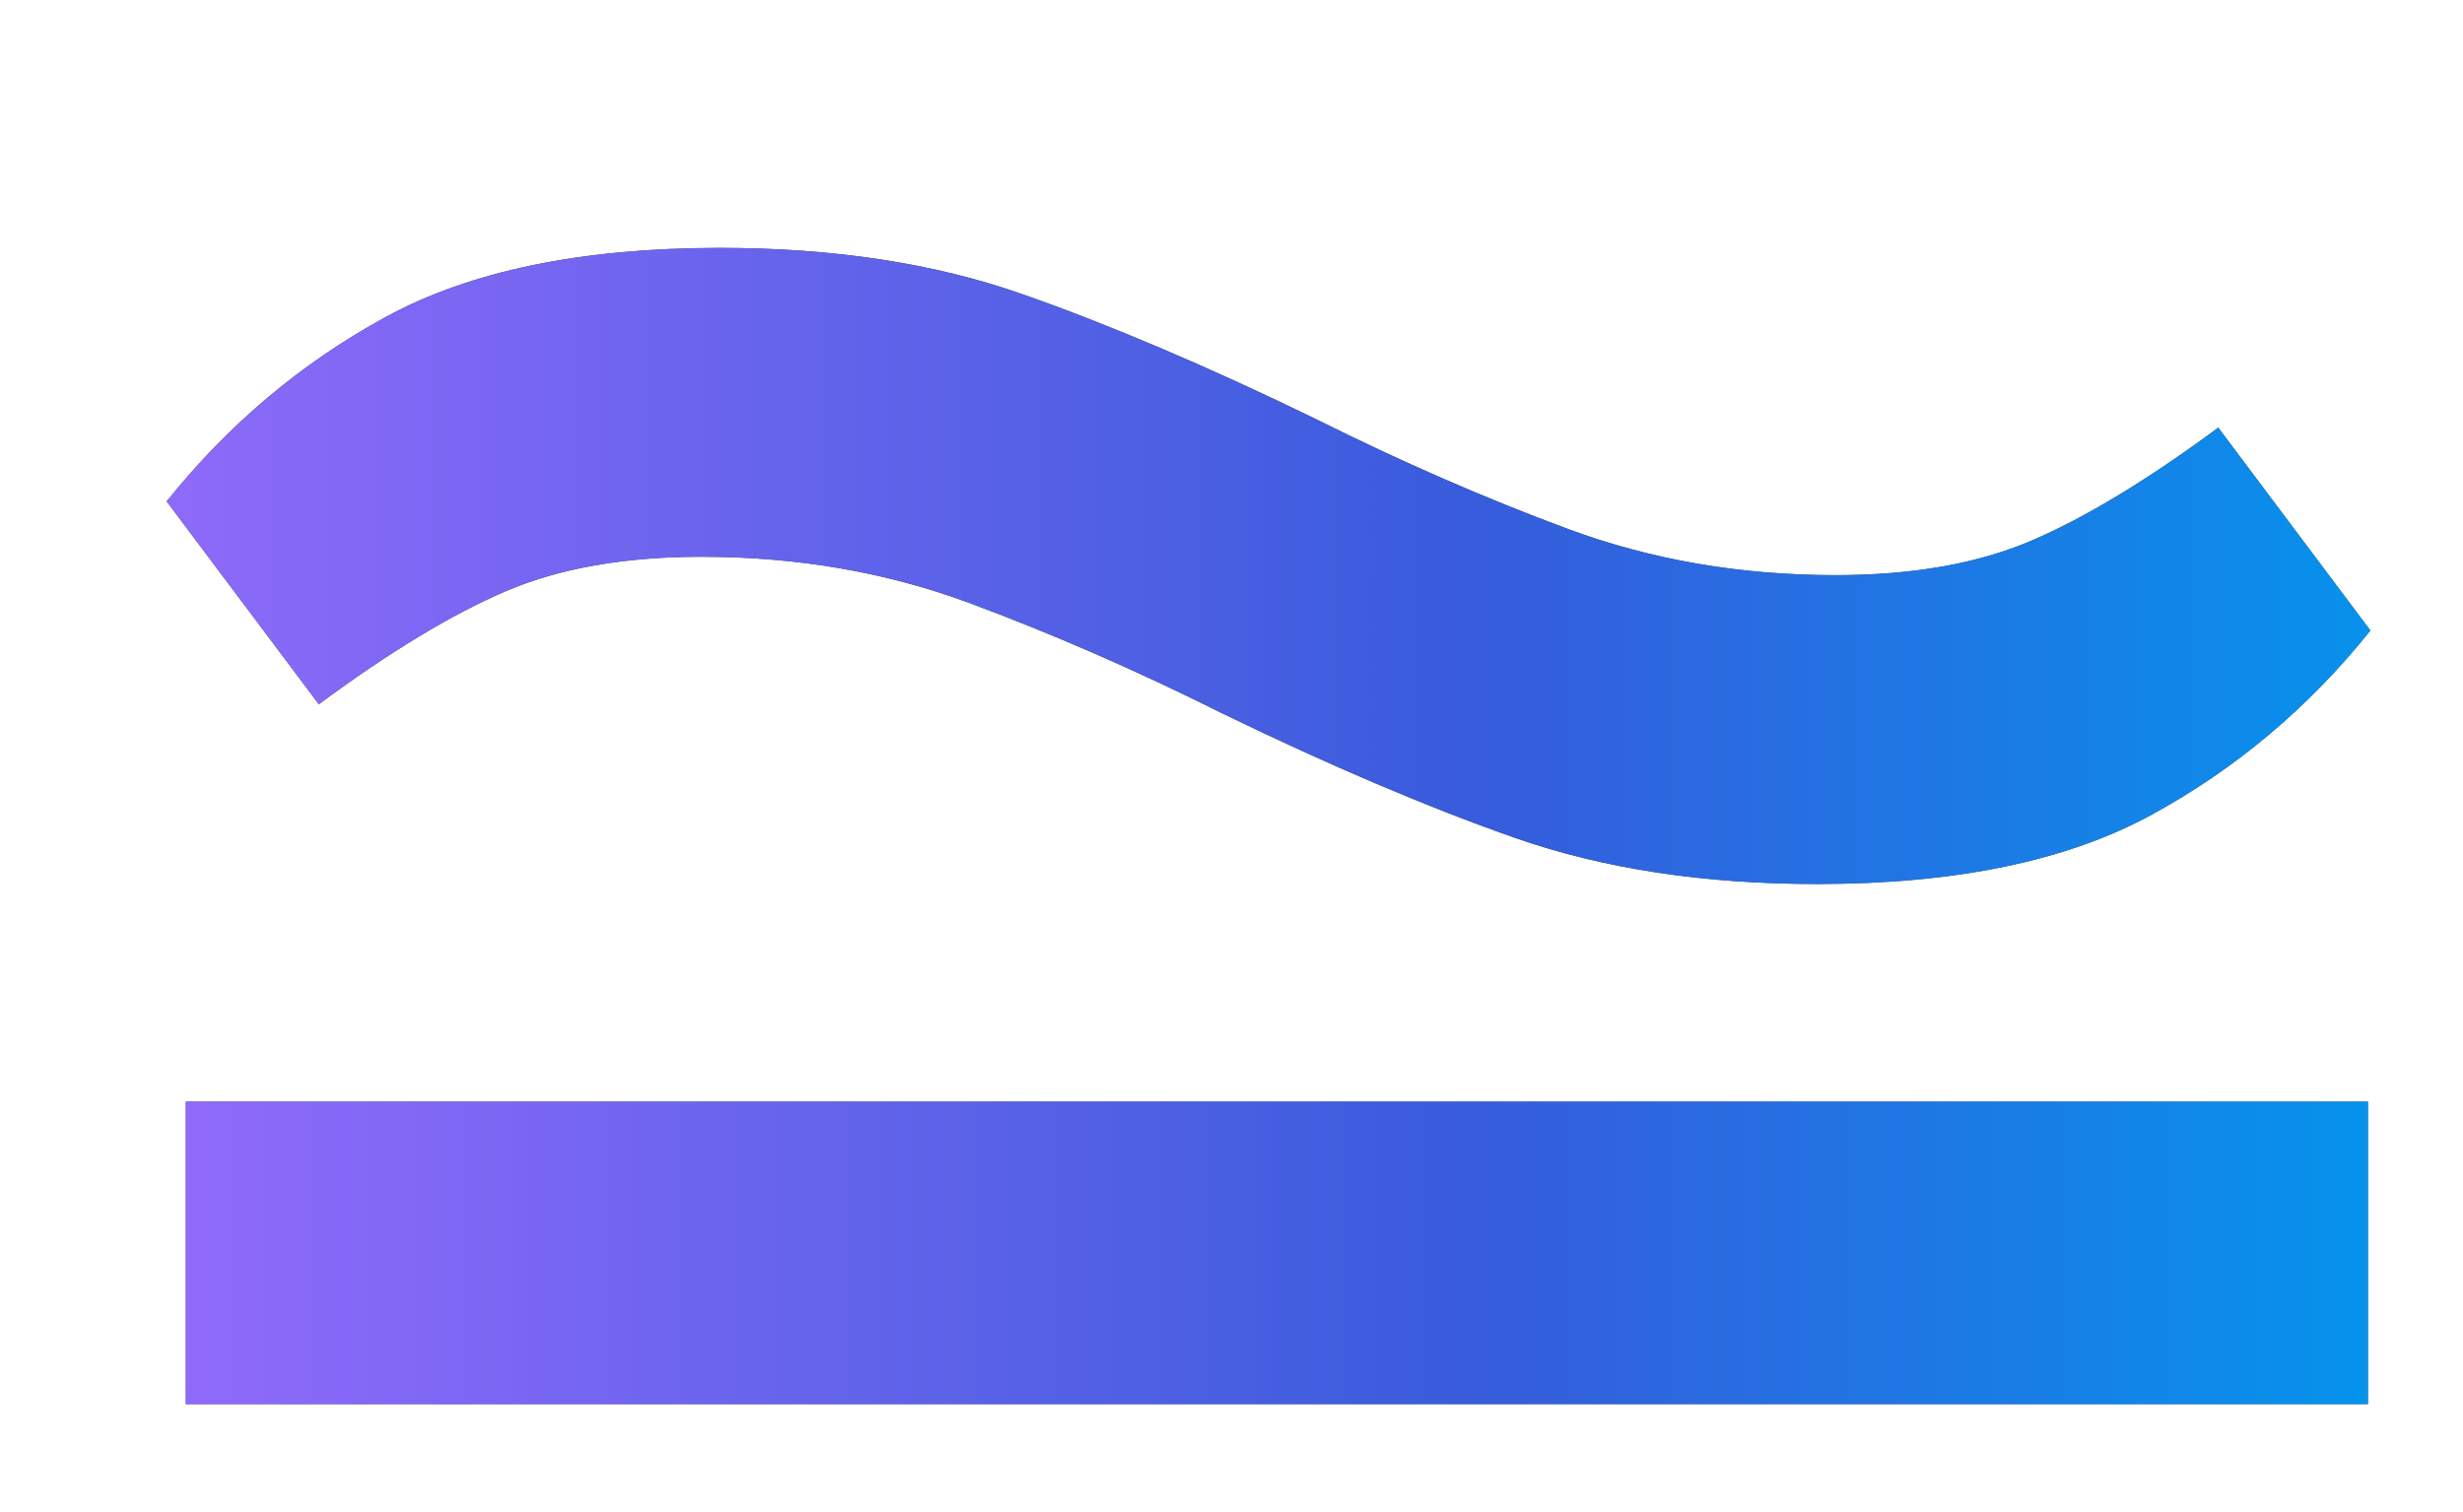 <?xml version="1.0" encoding="UTF-8"?>
<svg width="57px" height="35px" viewBox="0 0 57 35" version="1.1" xmlns="http://www.w3.org/2000/svg" xmlns:xlink="http://www.w3.org/1999/xlink">
    <title>symbol</title>
    <defs>
        <filter x="-26.5%" y="-50.4%" width="152.9%" height="200.9%" filterUnits="objectBoundingBox" id="filter-1">
            <feOffset dx="3" dy="5" in="SourceAlpha" result="shadowOffsetOuter1"></feOffset>
            <feGaussianBlur stdDeviation="1" in="shadowOffsetOuter1" result="shadowBlurOuter1"></feGaussianBlur>
            <feColorMatrix values="0 0 0 0 0.09   0 0 0 0 0.063   0 0 0 0 0.251  0 0 0 1 0" type="matrix" in="shadowBlurOuter1" result="shadowMatrixOuter1"></feColorMatrix>
            <feMerge>
                <feMergeNode in="shadowMatrixOuter1"></feMergeNode>
                <feMergeNode in="SourceGraphic"></feMergeNode>
            </feMerge>
        </filter>
        <linearGradient x1="0%" y1="0%" x2="105%" y2="0%" id="linearGradient-2">
            <stop stop-color="#8F6AFA" offset="0%"></stop>
            <stop stop-color="#375CDC" offset="56.771%"></stop>
            <stop stop-color="#0099EE" offset="100%"></stop>
        </linearGradient>
        <polygon id="path-3" points="50.943 26.762 50.943 19.762 0.443 19.762 0.443 26.762"></polygon>
        <linearGradient x1="0%" y1="0%" x2="105%" y2="0%" id="linearGradient-4">
            <stop stop-color="#8F6AFA" offset="0%"></stop>
            <stop stop-color="#375CDC" offset="56.771%"></stop>
            <stop stop-color="#0099EE" offset="100%"></stop>
        </linearGradient>
        <path d="M38.197,14.724 C41.397,14.724 43.976,14.19 45.932,13.123 C47.888,12.056 49.577,10.634 51,8.856 L51,8.856 L47.479,4.161 C45.843,5.37 44.403,6.242 43.158,6.775 C41.913,7.309 40.402,7.575 38.623,7.575 C36.418,7.575 34.356,7.22 32.435,6.508 C30.515,5.797 28.559,4.944 26.567,3.948 C24.077,2.738 21.819,1.778 19.792,1.067 C17.765,0.356 15.435,0 12.803,0 C9.603,0 7.024,0.533 5.068,1.6 C3.112,2.667 1.423,4.09 0,5.868 L0,5.868 L3.521,10.563 C5.157,9.354 6.597,8.482 7.842,7.949 C9.087,7.415 10.598,7.149 12.377,7.149 C14.582,7.149 16.644,7.504 18.565,8.215 C20.485,8.927 22.441,9.78 24.433,10.776 C26.923,11.985 29.181,12.946 31.208,13.657 C33.235,14.368 35.565,14.724 38.197,14.724 Z" id="path-5"></path>
    </defs>
    <g id="🧬-Symbols" stroke="none" stroke-width="1" fill="none" fill-rule="evenodd">
        <g id="Brand/Logotype/On-Light" transform="translate(-4, -16)" fill-rule="nonzero">
            <g id="symbol" transform="translate(4.857, 16.738)" filter="url(#filter-1)">
                <g id="_">
                    <use fill="#3E3E3E" xlink:href="#path-3"></use>
                    <use fill="url(#linearGradient-2)" xlink:href="#path-3"></use>
                </g>
                <g id="~">
                    <use fill="#3E3E3E" xlink:href="#path-5"></use>
                    <use fill="url(#linearGradient-4)" xlink:href="#path-5"></use>
                </g>
            </g>
        </g>
    </g>
</svg>